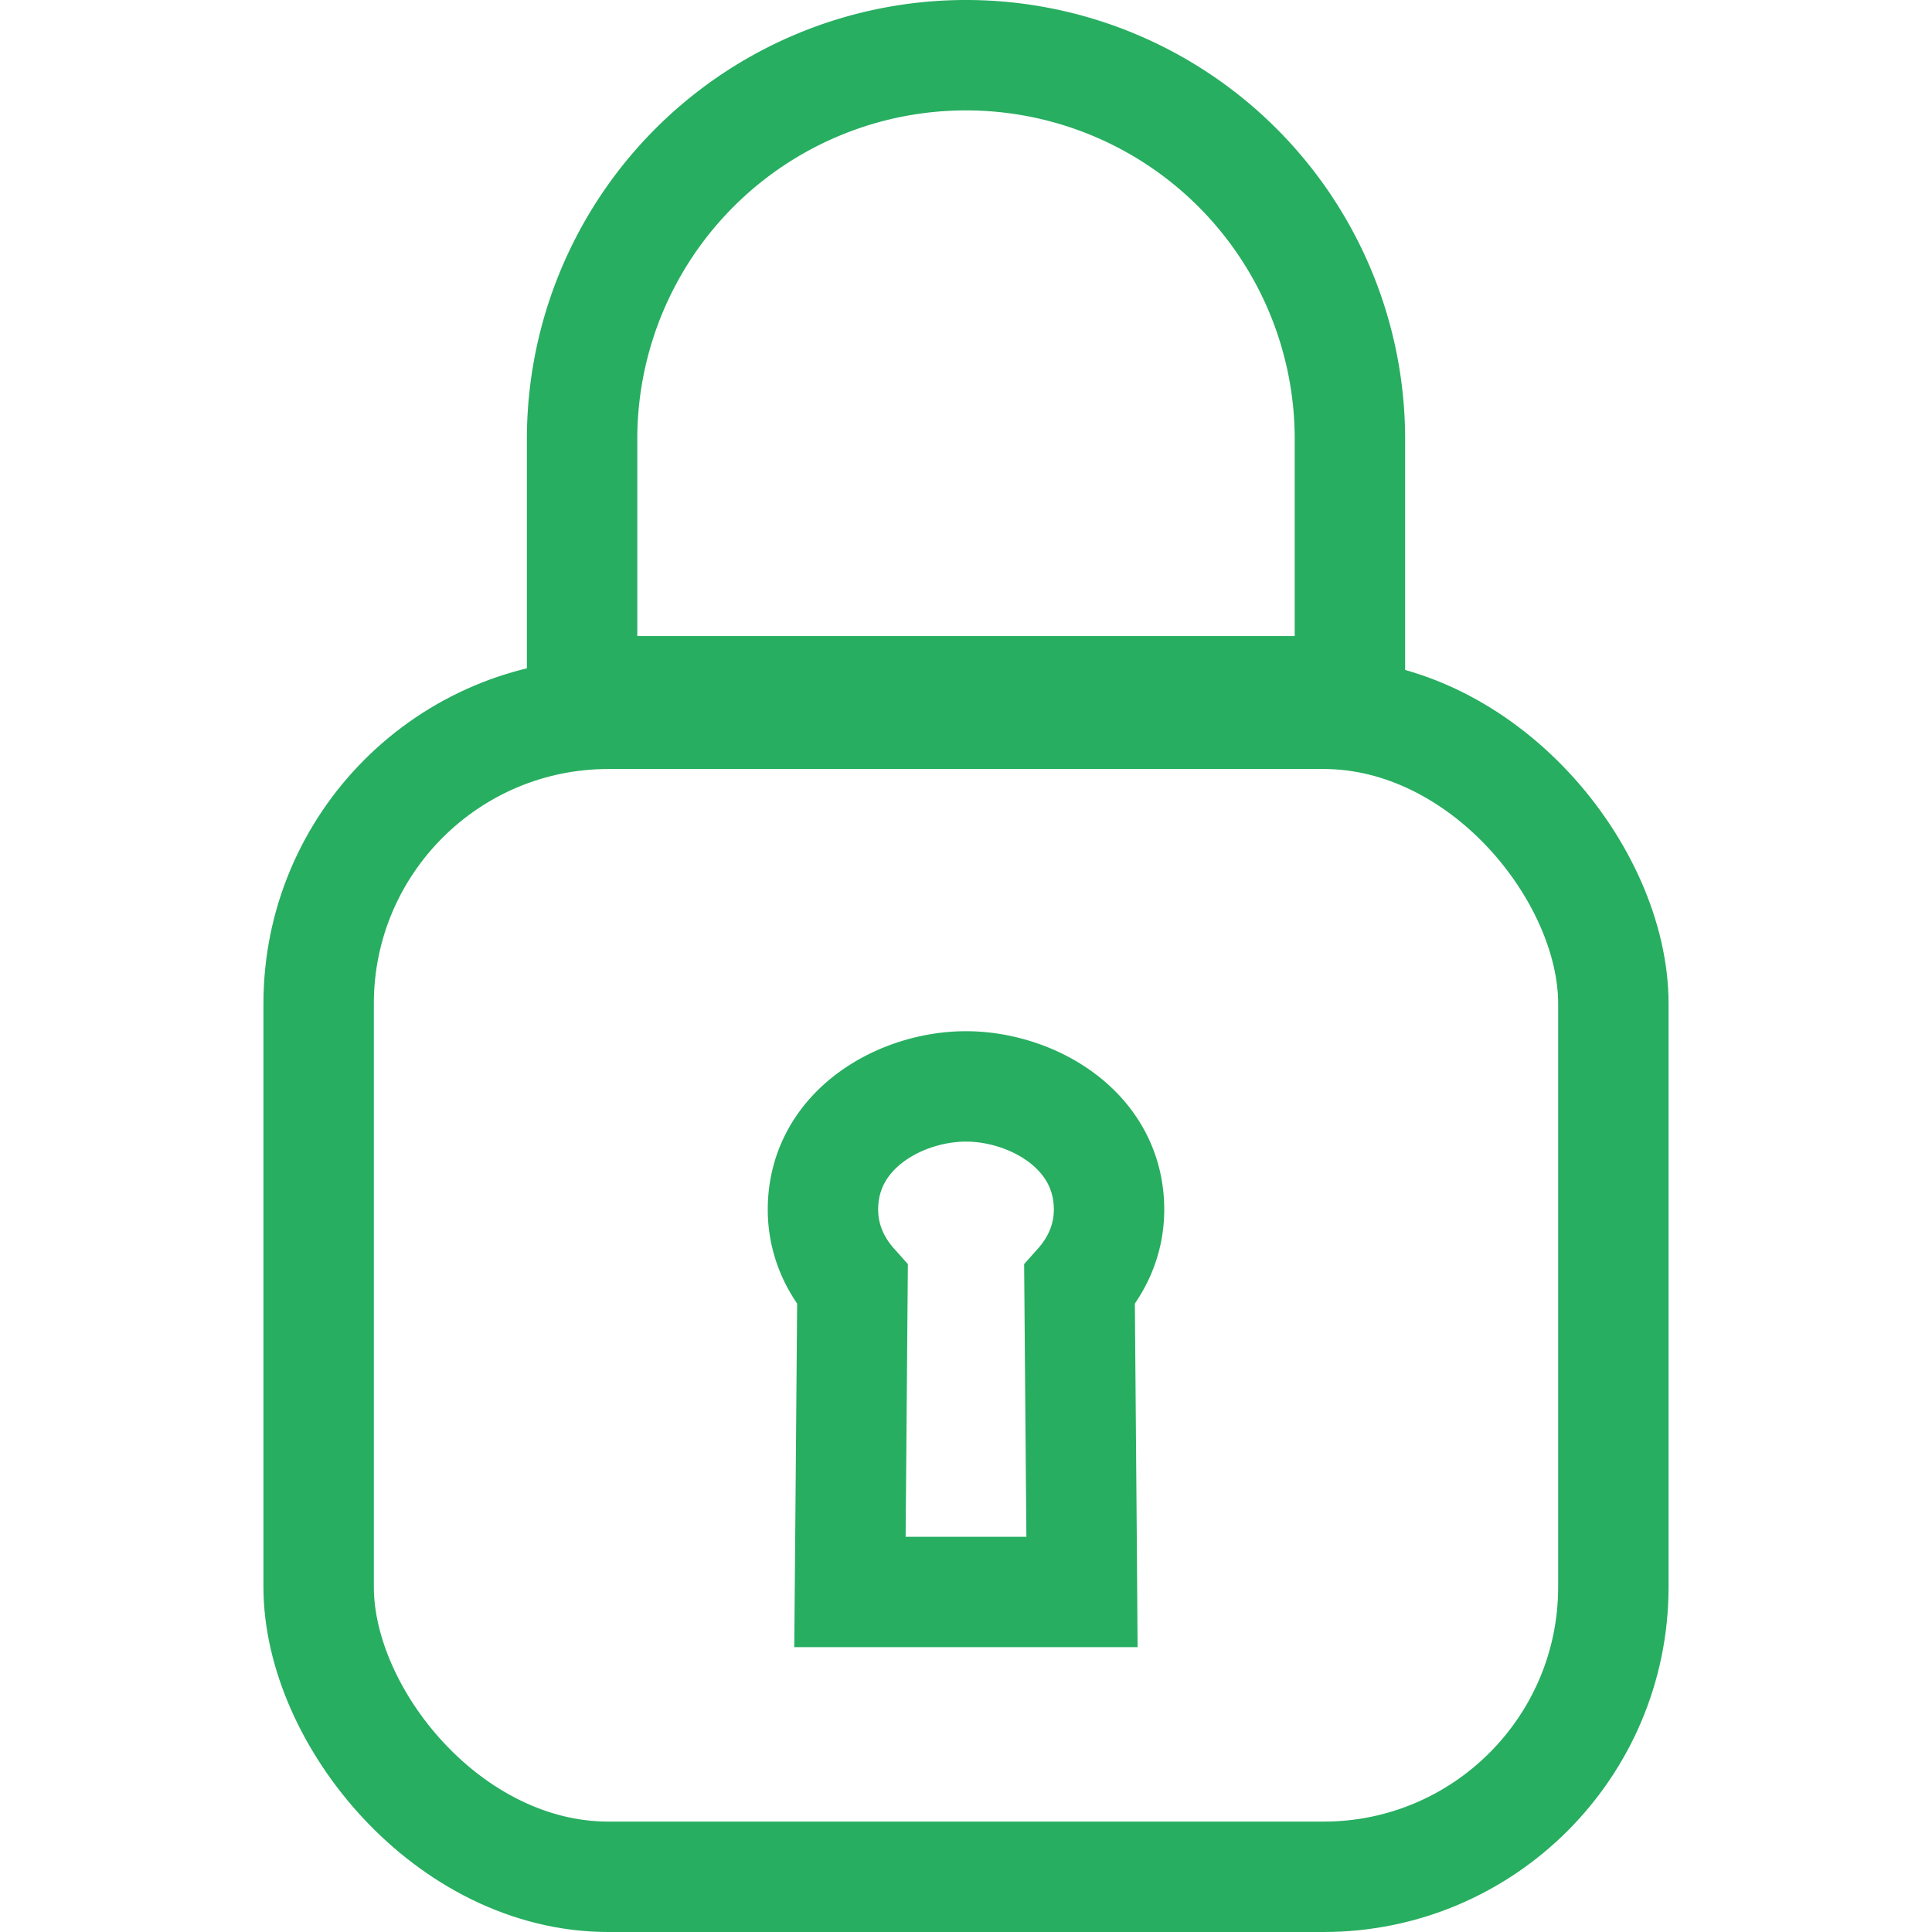 <svg width="28" height="28" viewBox="0 0 28 28" fill="none" xmlns="http://www.w3.org/2000/svg"><rect x="4.618" y="10.345" width="18.764" height="16.855" rx="4.2" stroke="#27AE60" stroke-width="1.6"/><path d="M8.436 6.364a5.564 5.564 0 0 1 11.128 0v3.654H8.436V6.364zm3.889 15.902l-.007.806h3.363l-.006-.806-.03-3.644c.253-.284.428-.656.428-1.092 0-1.164-1.131-1.785-2.073-1.785s-2.073.62-2.073 1.785c0 .436.175.808.428 1.092l-.03 3.644z" stroke="#27AE60" stroke-width="1.6"/></svg>